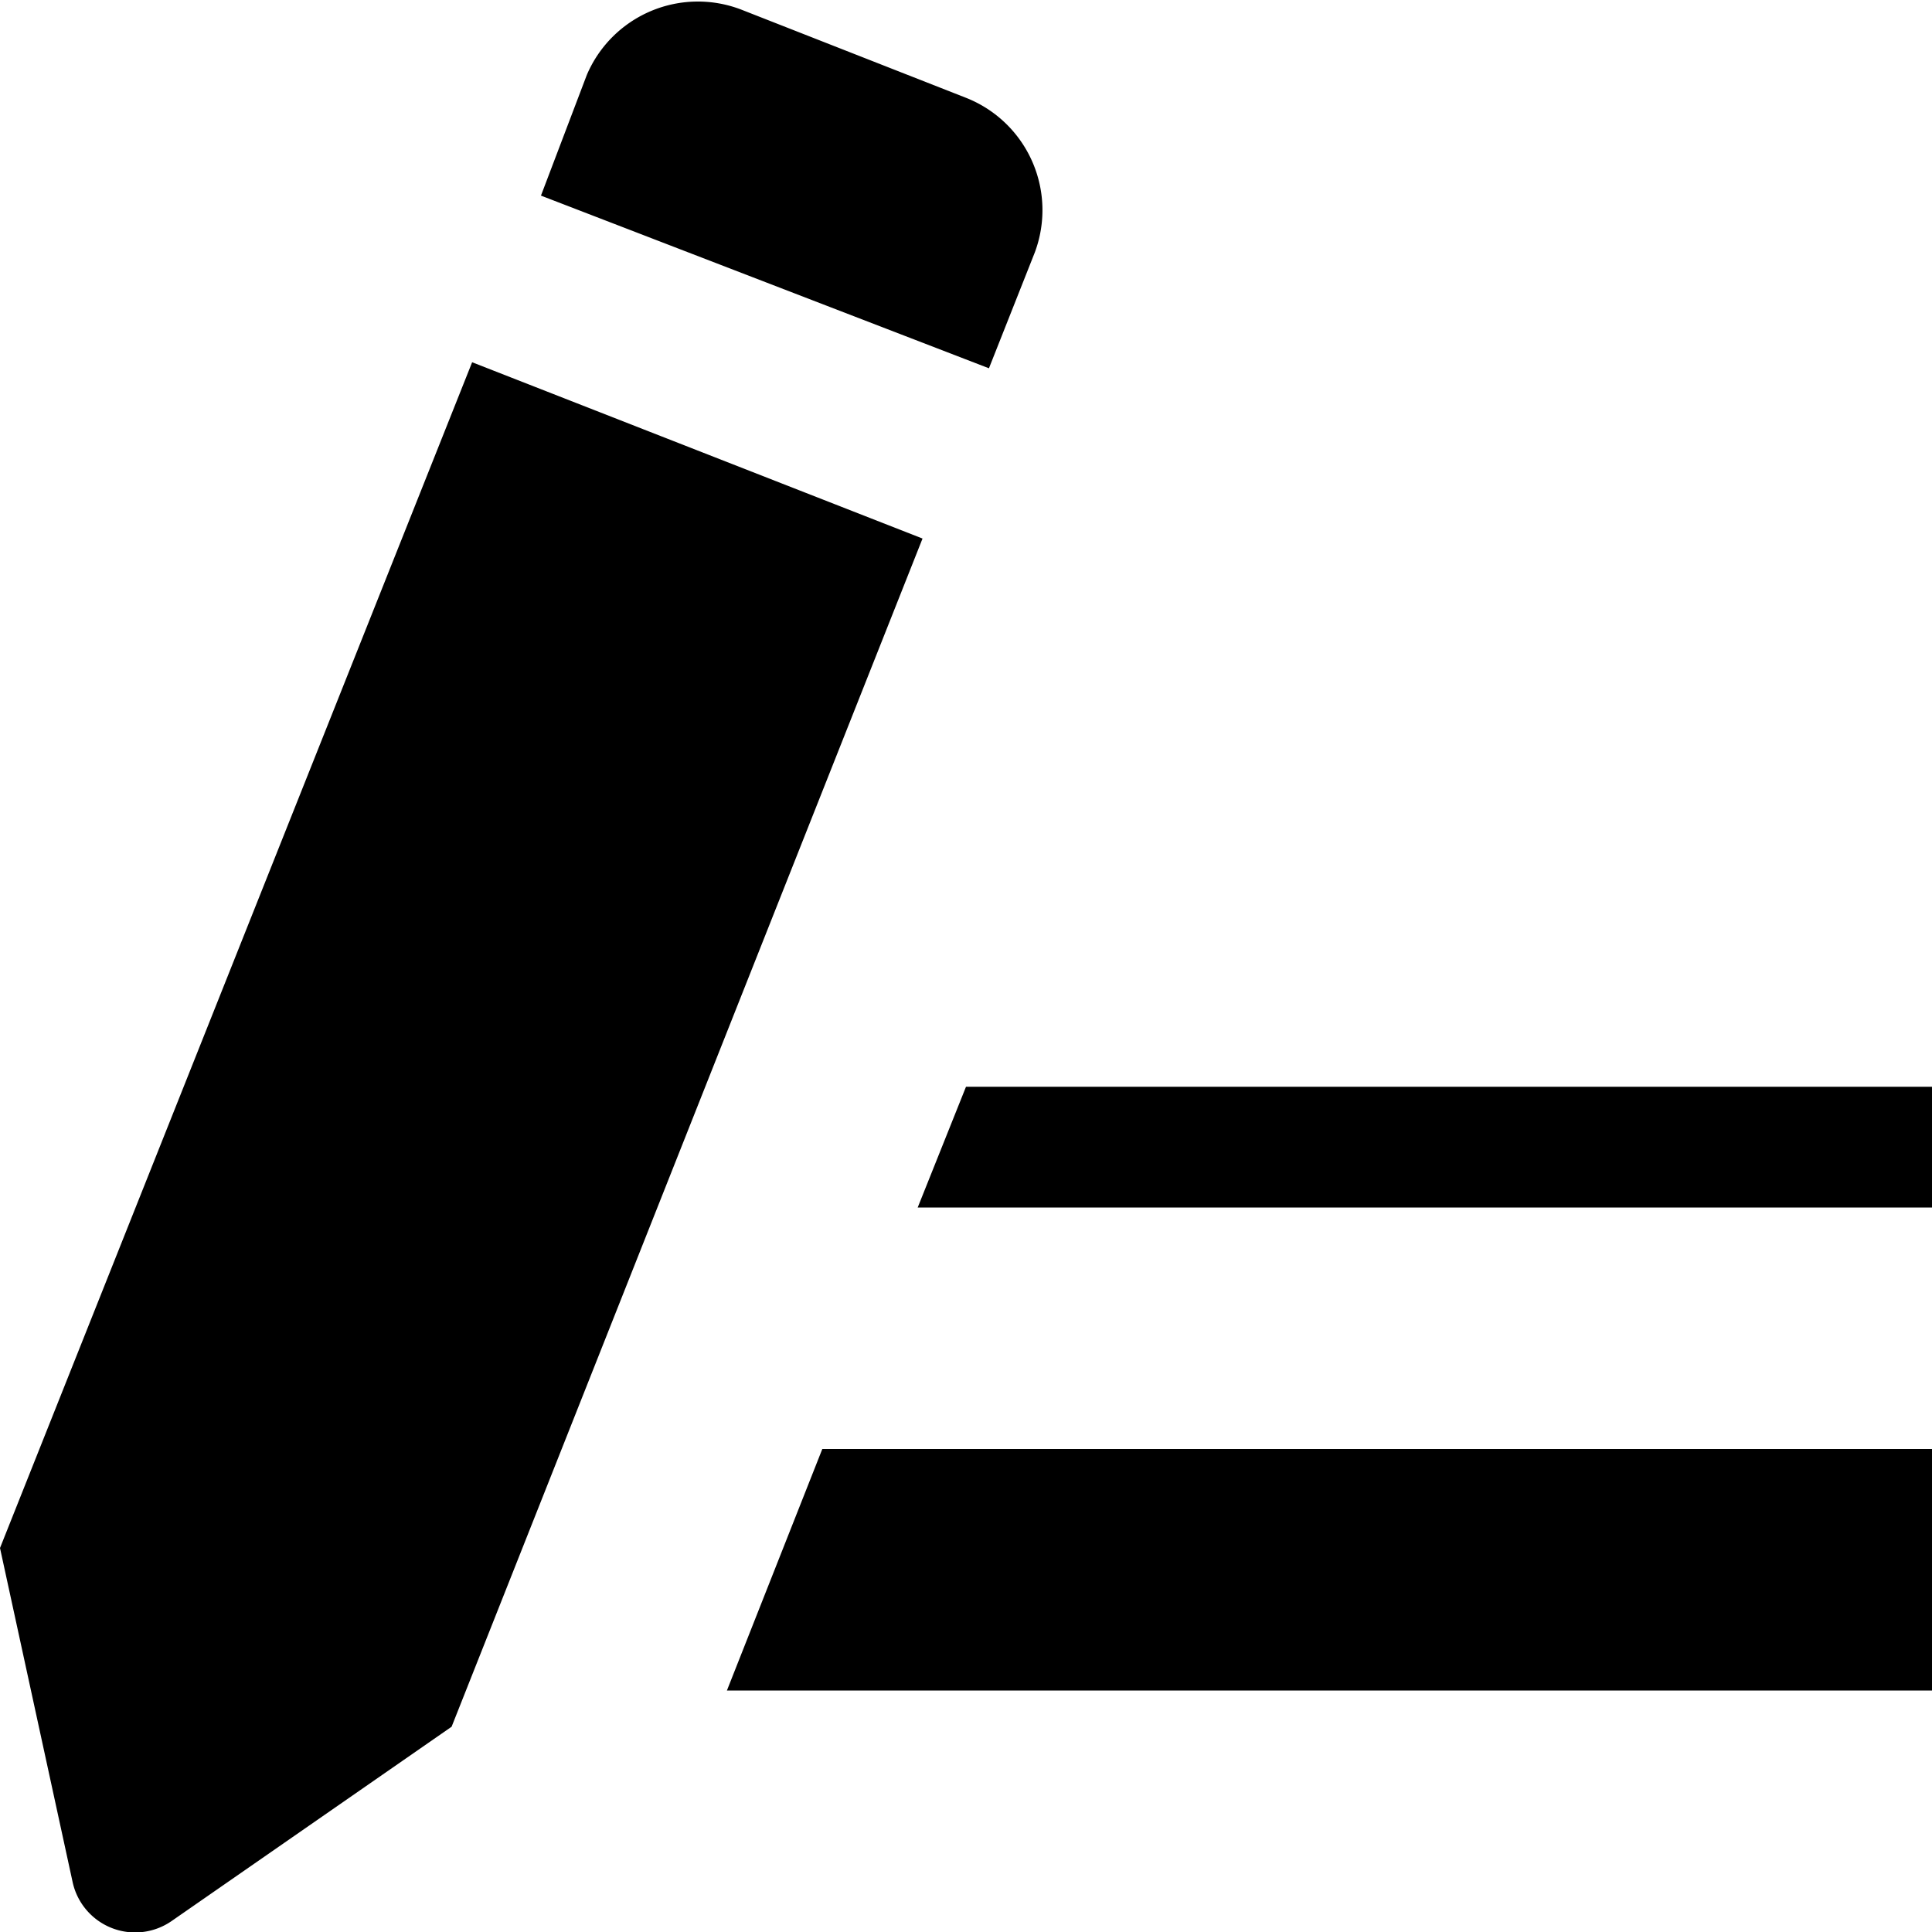 <svg xmlns="http://www.w3.org/2000/svg" viewBox="0 0 16 16"><title>predictive-text</title><g id="Icon"><polygon points="6.02 14 16 14 16 12 6.81 12 6.02 14"/><polygon points="8 9 7.6 10 16 10 16 9 8 9"/><path d="M3.91,3,0,12.82.6,15.58a.53.53,0,0,0,.82.33L3.74,14.3,7.64,4.46Z"/><path d="M8.57,2.09A1,1,0,0,0,8,.81L6.14.08A1,1,0,0,0,4.86.62l-.38,1L8.19,3.05Z"/></g></svg>